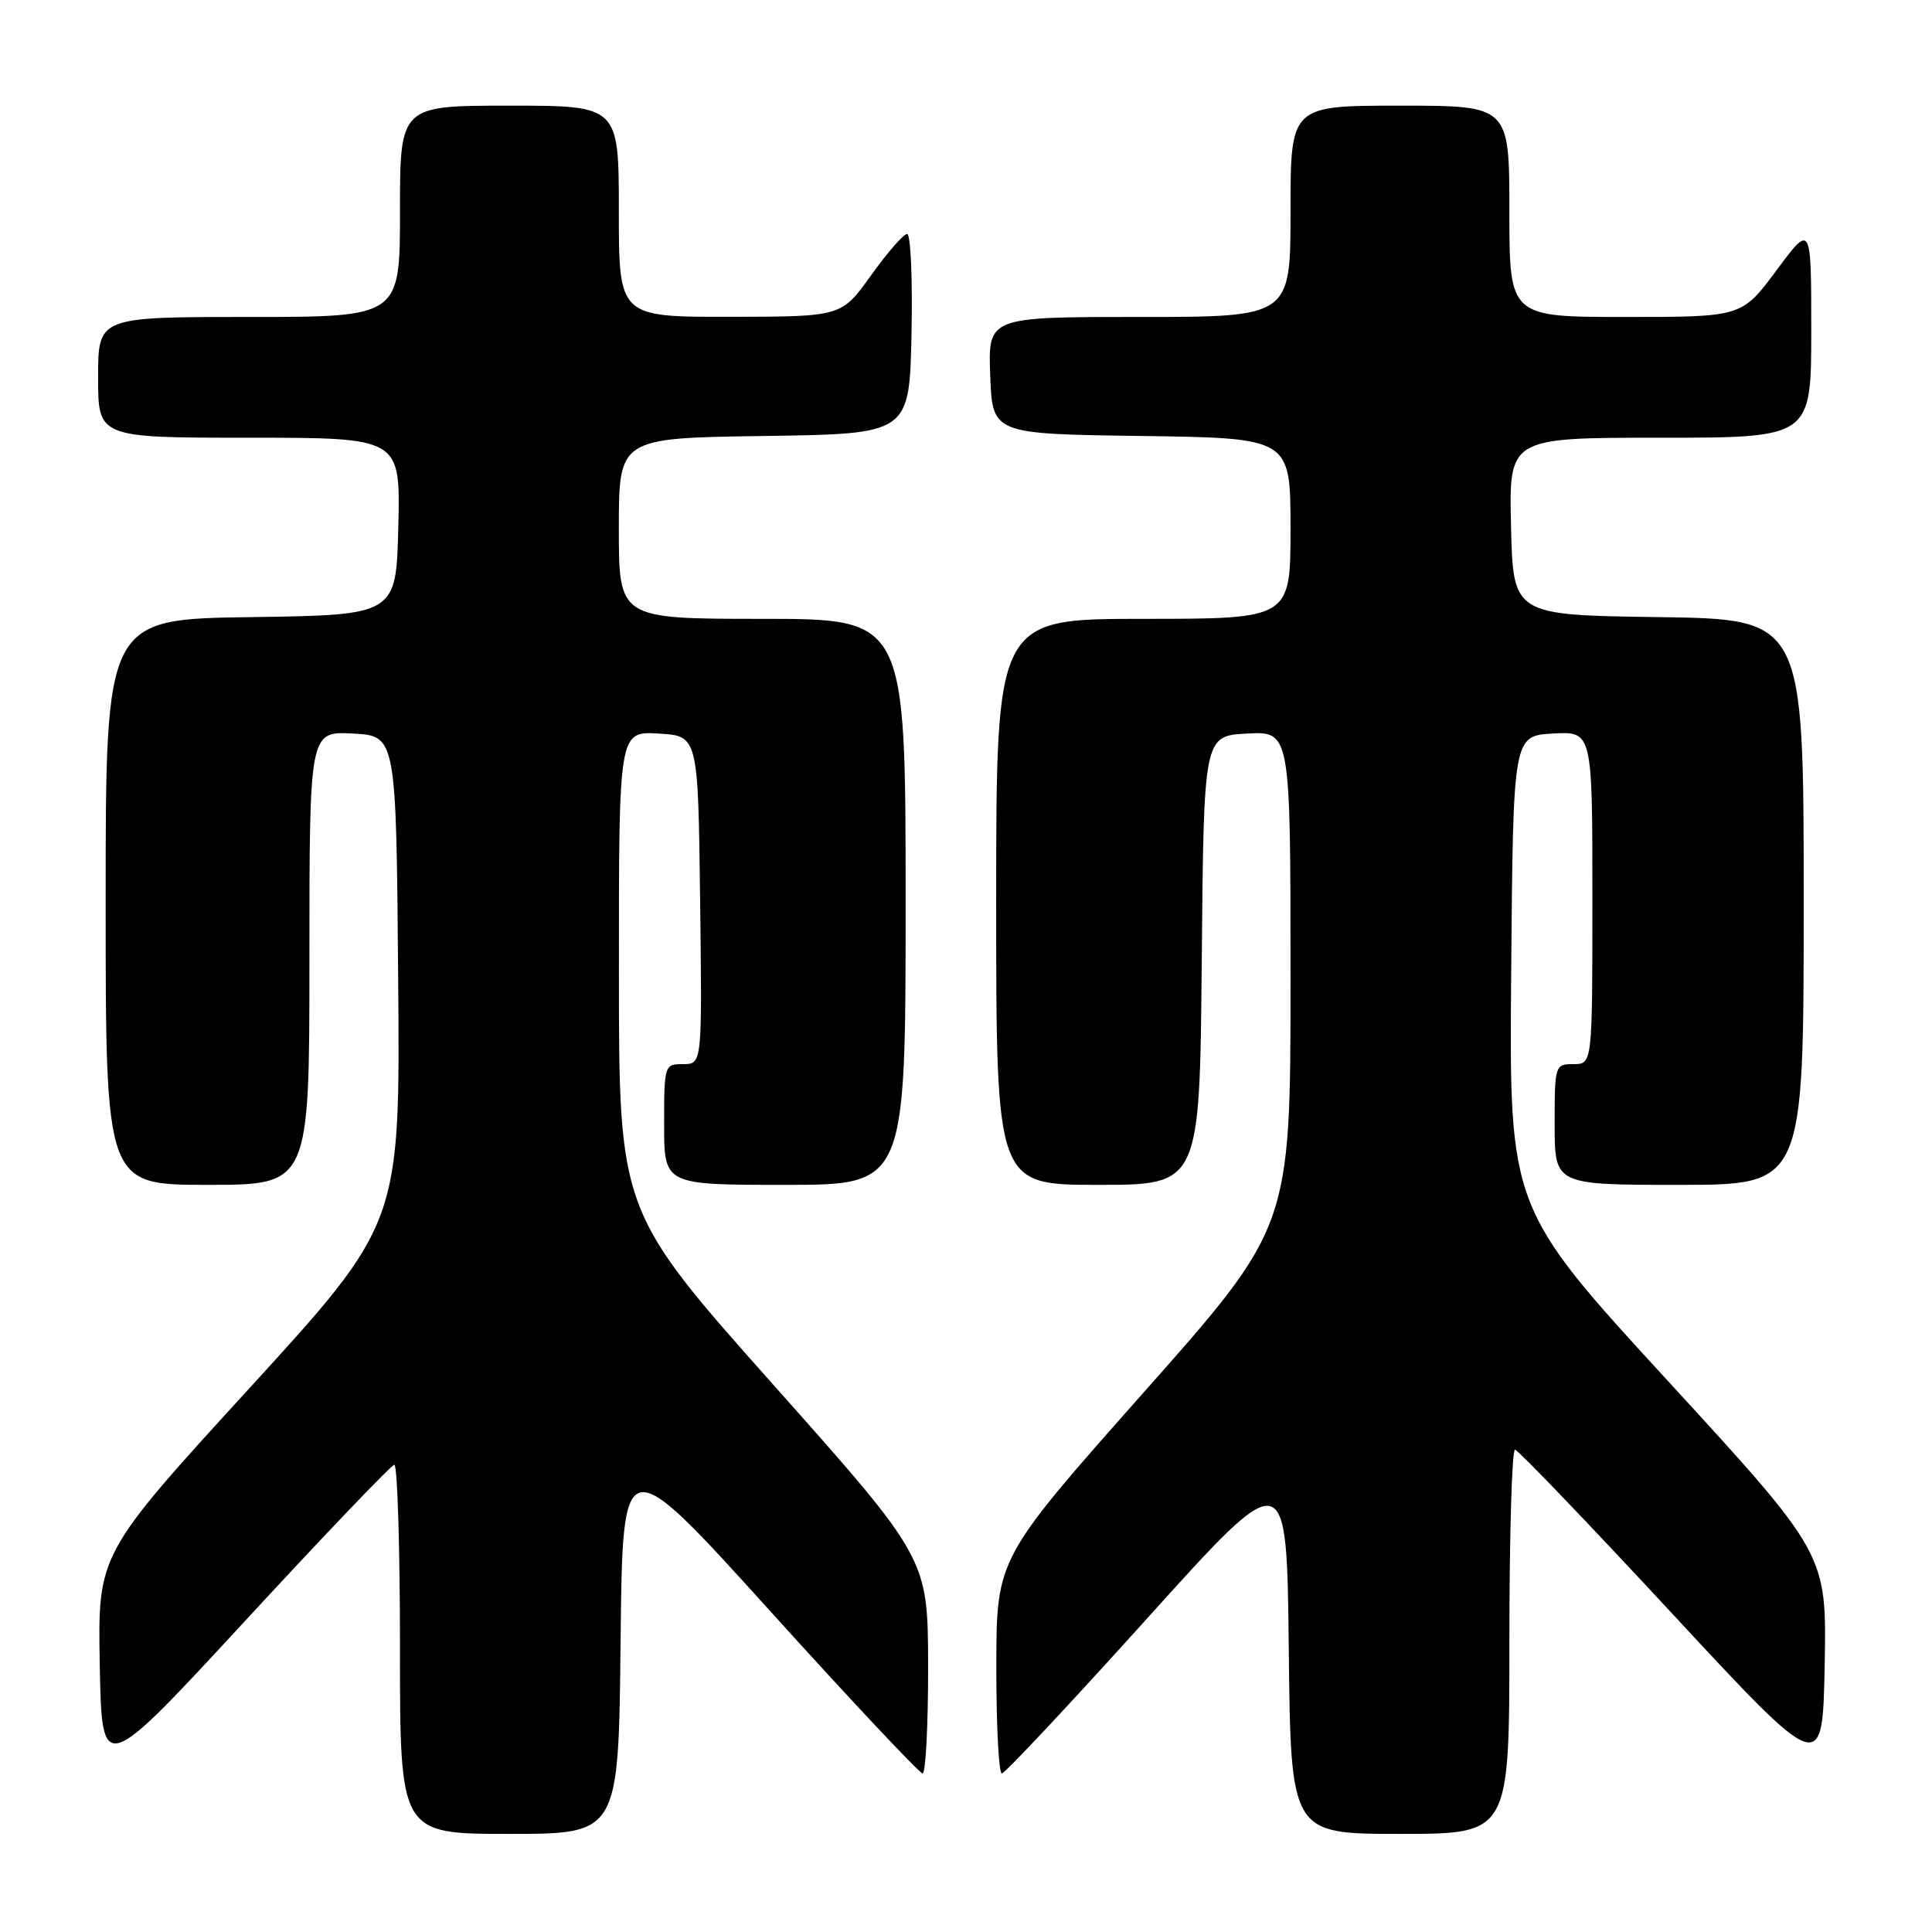 <?xml version="1.0" encoding="UTF-8" standalone="no"?>
<!DOCTYPE svg PUBLIC "-//W3C//DTD SVG 1.1//EN" "http://www.w3.org/Graphics/SVG/1.1/DTD/svg11.dtd" >
<svg xmlns="http://www.w3.org/2000/svg" xmlns:xlink="http://www.w3.org/1999/xlink" version="1.1" viewBox="0 0 256 256">
 <g >
 <path fill="currentColor"
d=" M 82.23 217.43 C 82.50 191.86 82.50 191.86 102.00 213.42 C 112.72 225.28 121.84 234.98 122.25 234.99 C 122.66 234.99 122.99 228.59 122.98 220.75 C 122.95 206.50 122.95 206.50 102.48 183.50 C 82.01 160.50 82.01 160.50 82.01 128.70 C 82.00 96.90 82.00 96.90 87.25 97.20 C 92.50 97.50 92.50 97.50 92.77 119.25 C 93.04 141.00 93.04 141.00 90.52 141.00 C 88.04 141.00 88.00 141.12 88.00 149.00 C 88.00 157.00 88.00 157.00 104.00 157.00 C 120.00 157.00 120.00 157.00 120.00 119.50 C 120.00 82.00 120.00 82.00 101.00 82.00 C 82.00 82.00 82.00 82.00 82.00 70.02 C 82.00 58.04 82.00 58.04 101.25 57.77 C 120.50 57.50 120.50 57.50 120.78 44.25 C 120.93 36.96 120.67 31.00 120.20 31.00 C 119.73 31.00 117.58 33.47 115.42 36.48 C 111.50 41.96 111.50 41.96 96.75 41.98 C 82.00 42.00 82.00 42.00 82.00 28.00 C 82.00 14.00 82.00 14.00 67.50 14.00 C 53.00 14.00 53.00 14.00 53.00 28.00 C 53.00 42.00 53.00 42.00 33.00 42.00 C 13.00 42.00 13.00 42.00 13.00 50.00 C 13.00 58.00 13.00 58.00 33.03 58.00 C 53.06 58.00 53.06 58.00 52.78 69.75 C 52.50 81.50 52.50 81.50 33.25 81.77 C 14.00 82.04 14.00 82.04 14.00 119.52 C 14.00 157.00 14.00 157.00 27.50 157.00 C 41.00 157.00 41.00 157.00 41.00 126.95 C 41.00 96.90 41.00 96.90 46.75 97.20 C 52.50 97.50 52.50 97.50 52.76 129.80 C 53.03 162.09 53.03 162.09 32.99 184.01 C 12.95 205.93 12.95 205.93 13.22 220.63 C 13.50 235.33 13.50 235.33 32.50 214.75 C 42.95 203.43 51.84 194.13 52.25 194.09 C 52.66 194.04 53.00 205.03 53.00 218.50 C 53.00 243.00 53.00 243.00 67.48 243.00 C 81.97 243.00 81.97 243.00 82.23 217.43 Z  M 200.00 217.50 C 200.00 203.47 200.34 192.04 200.75 192.09 C 201.16 192.13 210.50 201.87 221.50 213.73 C 241.50 235.29 241.50 235.29 241.78 220.60 C 242.05 205.91 242.05 205.91 221.01 182.99 C 199.97 160.07 199.97 160.07 200.24 128.79 C 200.50 97.50 200.50 97.50 205.75 97.20 C 211.00 96.90 211.00 96.90 211.00 118.95 C 211.00 141.00 211.00 141.00 208.50 141.00 C 206.04 141.00 206.00 141.13 206.00 149.00 C 206.00 157.00 206.00 157.00 222.50 157.00 C 239.00 157.00 239.00 157.00 239.00 119.52 C 239.00 82.04 239.00 82.04 219.75 81.77 C 200.50 81.50 200.50 81.50 200.22 69.75 C 199.94 58.00 199.94 58.00 219.97 58.00 C 240.00 58.00 240.00 58.00 240.00 43.81 C 240.00 29.62 240.00 29.62 235.40 35.81 C 230.80 42.00 230.80 42.00 215.40 42.00 C 200.00 42.00 200.00 42.00 200.00 28.00 C 200.00 14.00 200.00 14.00 185.50 14.00 C 171.00 14.00 171.00 14.00 171.00 28.00 C 171.00 42.00 171.00 42.00 150.96 42.00 C 130.92 42.00 130.92 42.00 131.21 49.75 C 131.50 57.50 131.50 57.50 151.25 57.77 C 171.00 58.04 171.00 58.04 171.00 70.02 C 171.00 82.00 171.00 82.00 151.50 82.00 C 132.00 82.00 132.00 82.00 132.00 119.50 C 132.00 157.00 132.00 157.00 145.49 157.00 C 158.97 157.00 158.97 157.00 159.24 127.25 C 159.50 97.50 159.50 97.50 165.25 97.20 C 171.00 96.90 171.00 96.90 171.00 129.73 C 171.00 162.56 171.00 162.56 151.52 184.53 C 132.04 206.50 132.04 206.50 132.02 220.75 C 132.01 228.59 132.34 234.99 132.75 234.99 C 133.16 234.98 141.82 225.74 152.00 214.45 C 170.50 193.93 170.50 193.93 170.77 218.46 C 171.03 243.00 171.03 243.00 185.52 243.00 C 200.00 243.00 200.00 243.00 200.00 217.50 Z "/>
</g>
</svg>